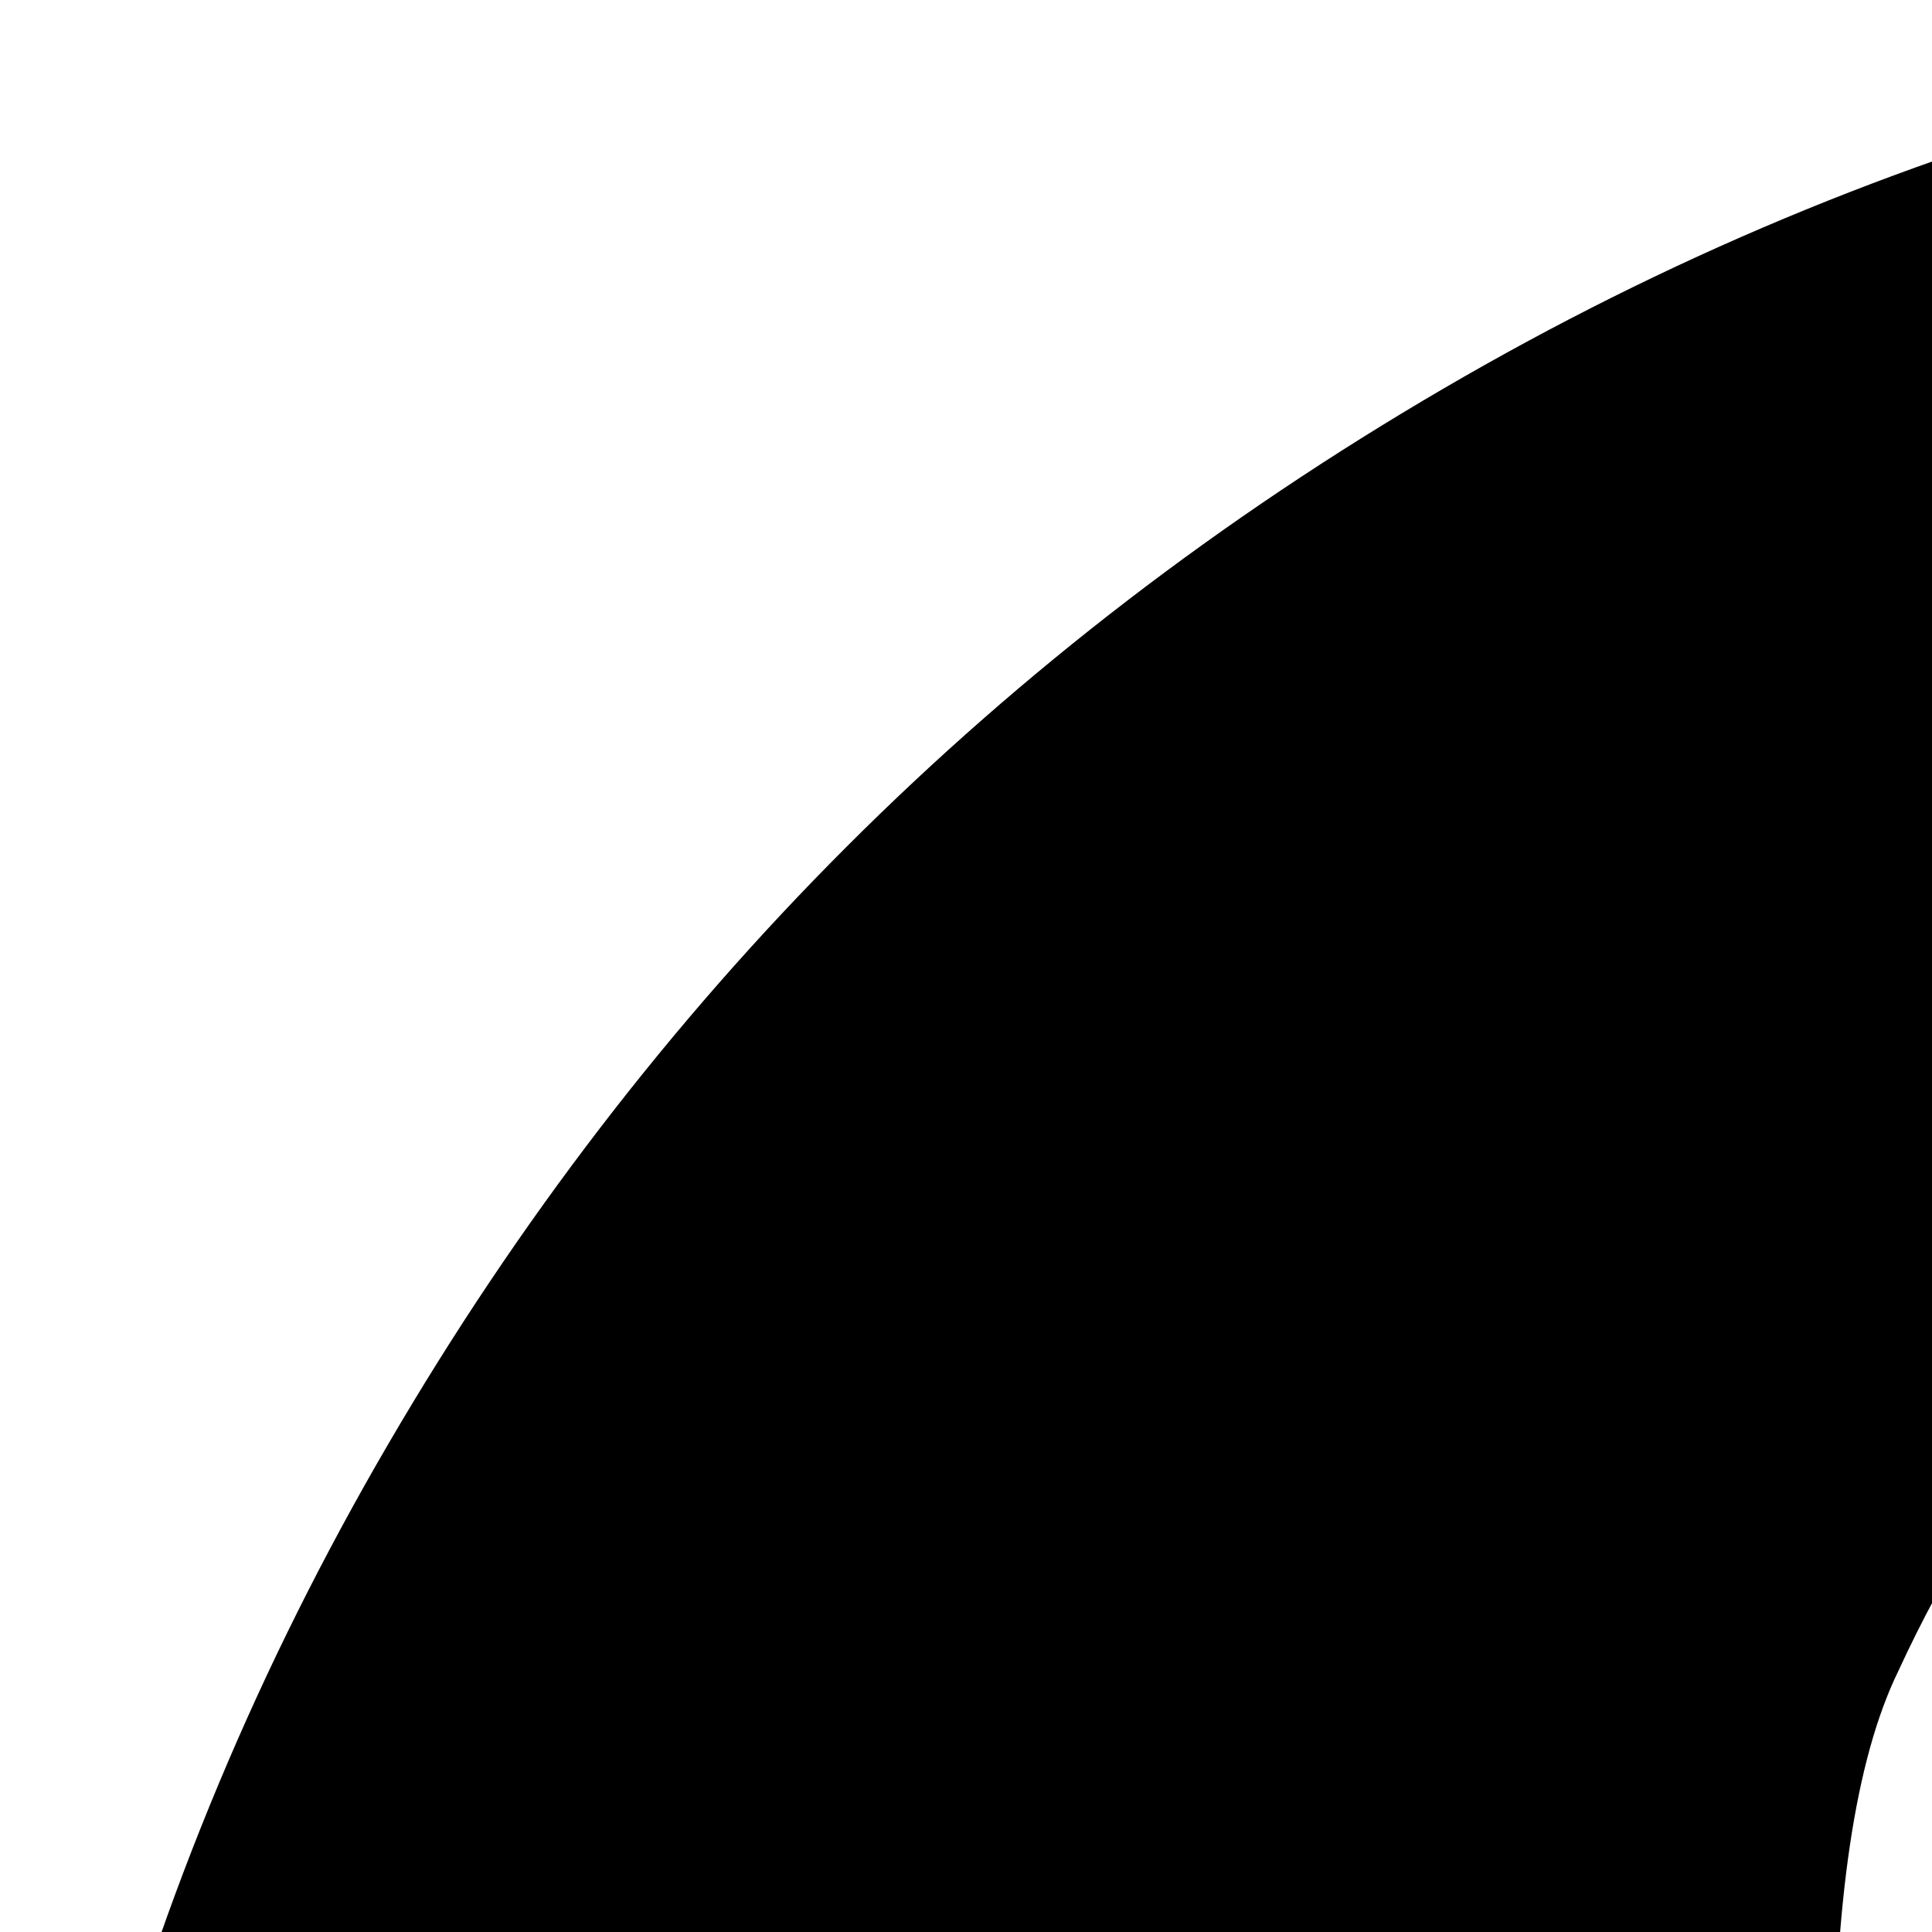 <svg xmlns="http://www.w3.org/2000/svg" version="1.1" viewBox="0 0 512 512" fill="currentColor"><path fill="currentColor" d="M1279 1020q0-22-22-27q-67-15-118-59t-80-108q-7-19-7-25q0-15 19.5-26t43-17t43-20.5T1177 701q0-19-18.5-31.5T1120 657q-12 0-32 8t-31 8q-4 0-12-2q5-95 5-114q0-79-17-114q-36-78-103-121.5T778 278q-199 0-275 165q-17 35-17 114q0 19 5 114q-4 2-14 2q-12 0-32-7.5t-30-7.5q-21 0-38.5 12T359 702q0 21 19.5 35.5t43 20.5t43 17t19.5 26q0 6-7 25q-64 138-198 167q-22 5-22 27q0 46 137 68q2 5 6 26t11.5 30.5t23.5 9.5q12 0 37.5-4.5t39.5-4.5q35 0 67 15t54 32.5t57.5 32.5t76.5 15q43 0 79-15t57.5-32.5T957 1160t67-15q14 0 39.5 4t38.5 4q16 0 23-10t11-30t6-25q137-22 137-68m257-252q0 209-103 385.5T1153.5 1433T768 1536t-385.5-103T103 1153.5T0 768t103-385.5T382.5 103T768 0t385.5 103T1433 382.5T1536 768"/></svg>